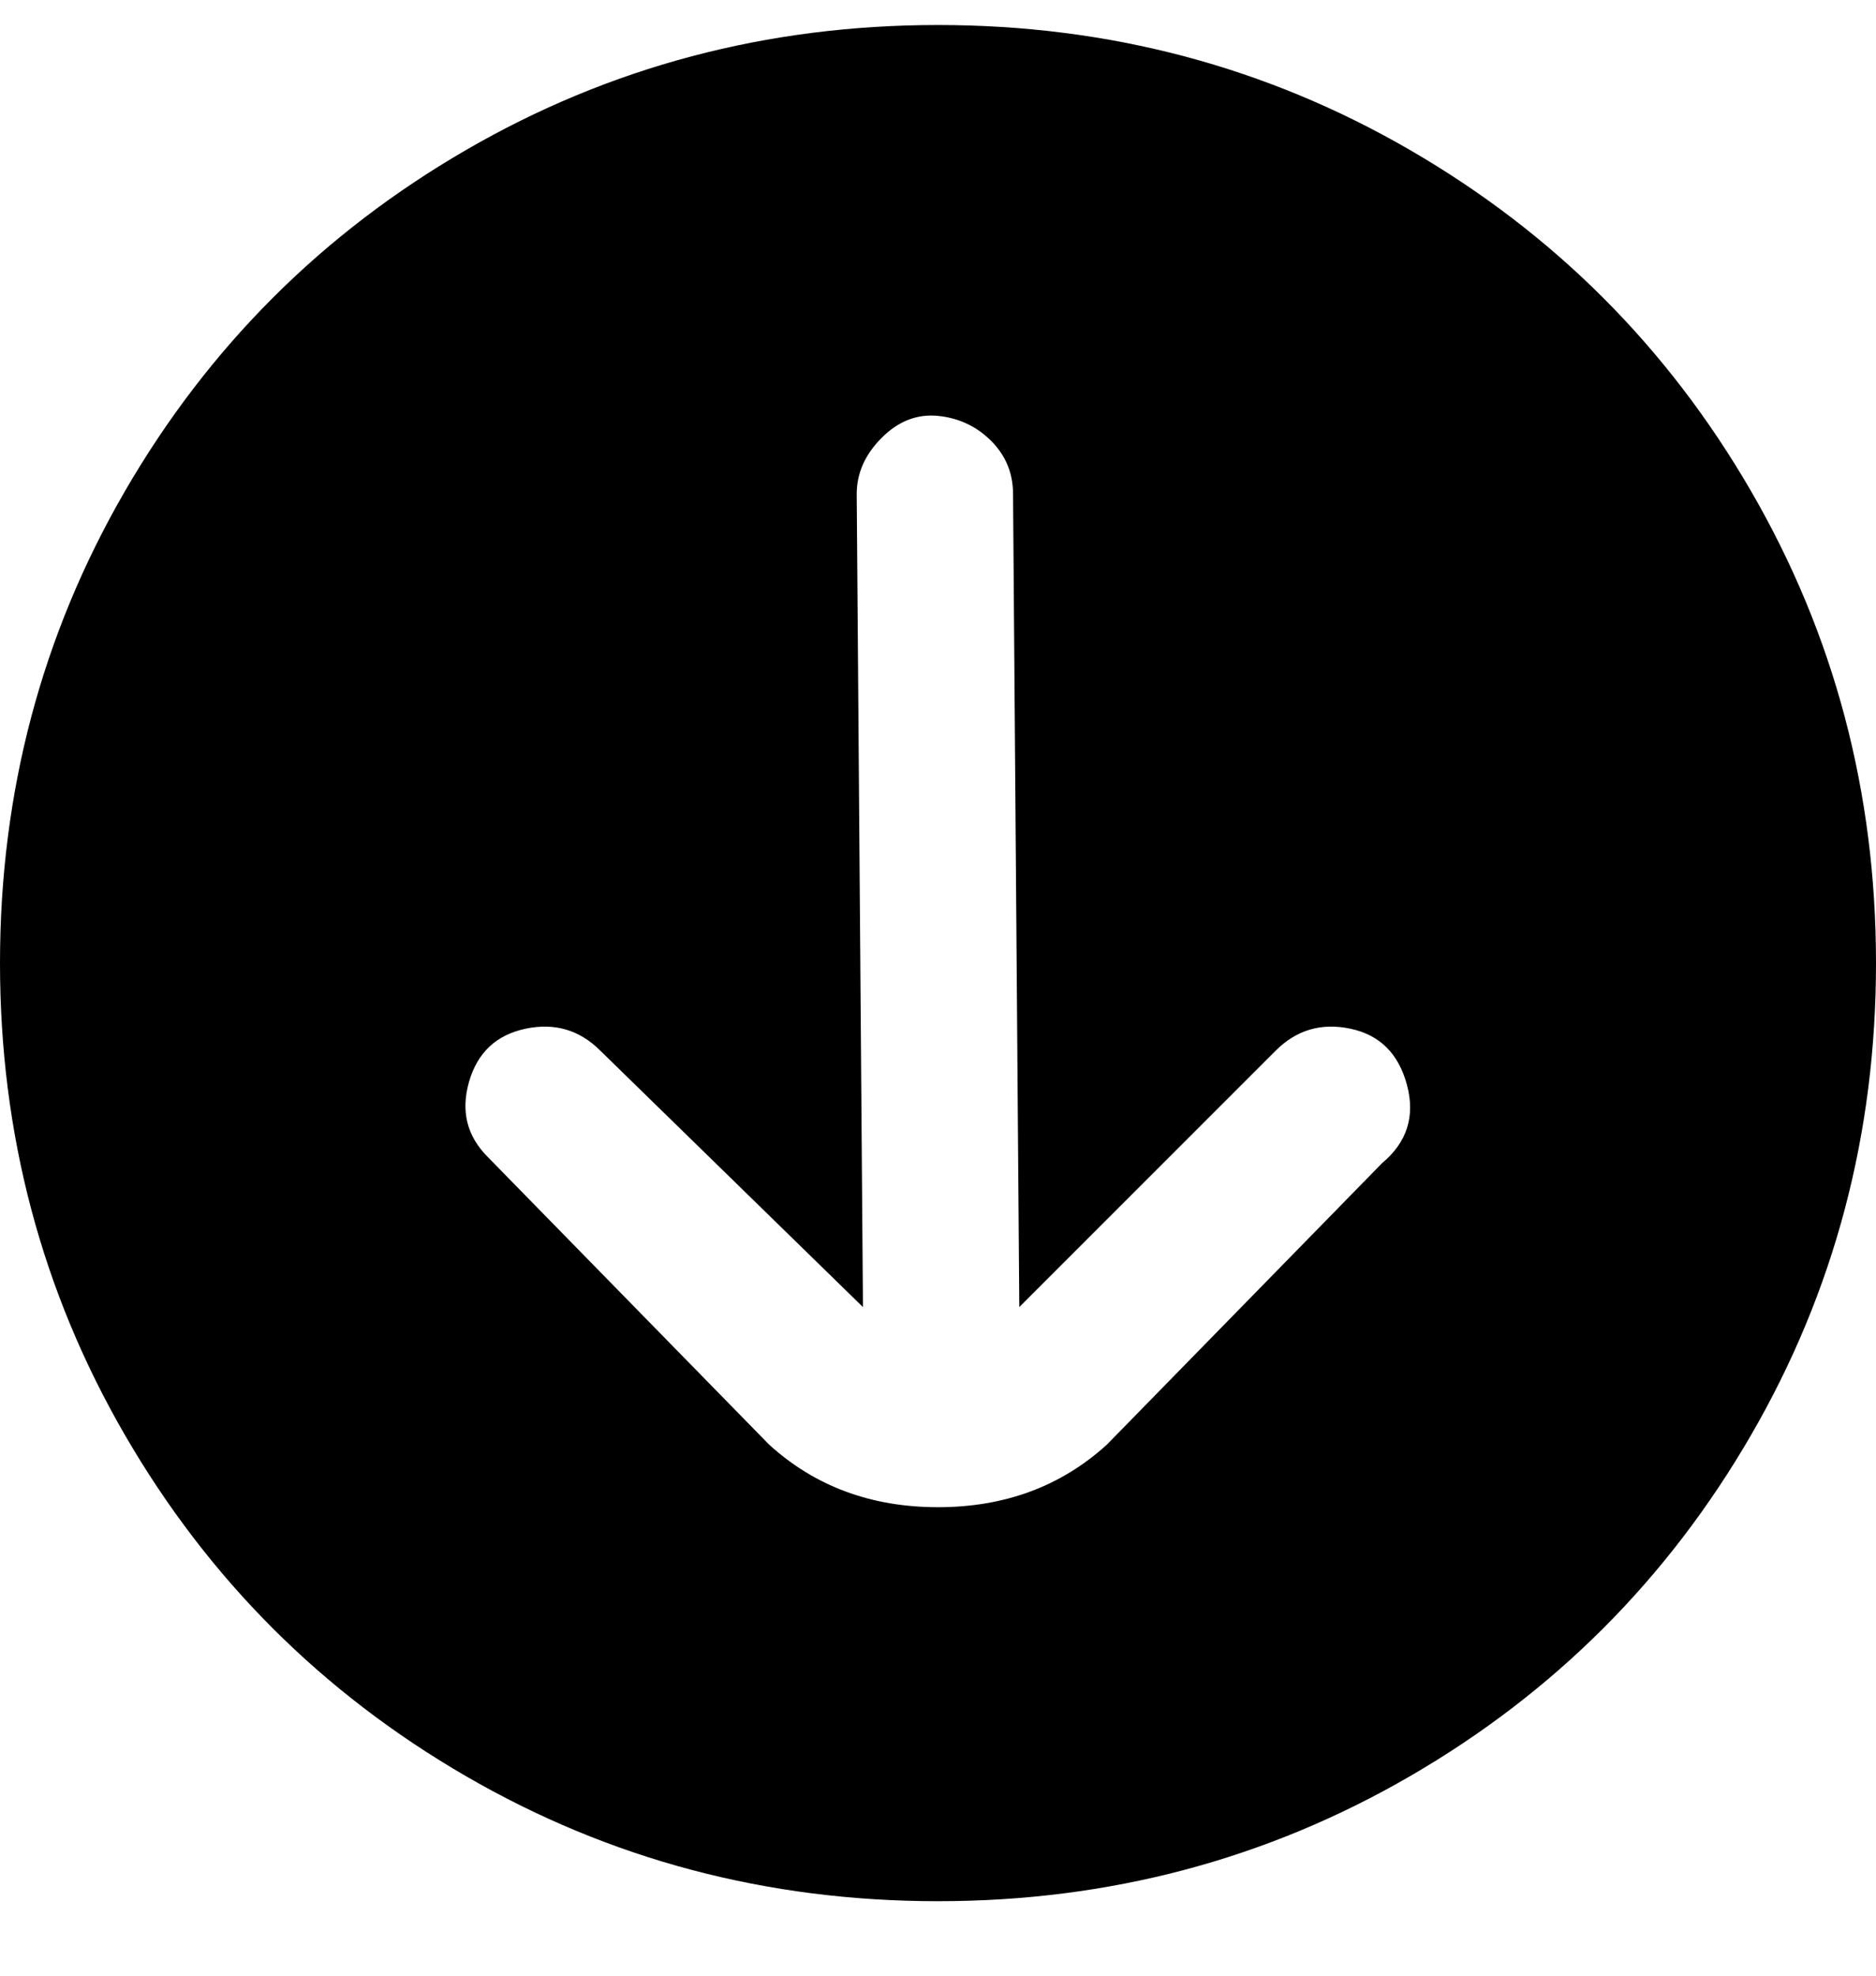 <svg viewBox="0 0 300 316" xmlns="http://www.w3.org/2000/svg"><path d="M150 4q-41 0-75.5 20T20 78.5Q0 113 0 154t20 75.5Q40 264 74.5 284t75.5 20q41 0 75.5-20t54.5-54.5q20-34.5 20-75.5t-20-75.5Q260 44 225.5 24T150 4zm71 182l-44 45q-11 10-27 10t-27-10l-45-46q-5-5-3-12t9-8.5q7-1.5 12 3.5l42 41-1-130q0-5 4-9t9-3.5q5 .5 8.5 4T162 79l1 130 41-41q5-5 12-3.5t9 9q2 7.5-4 12.5z"/></svg>